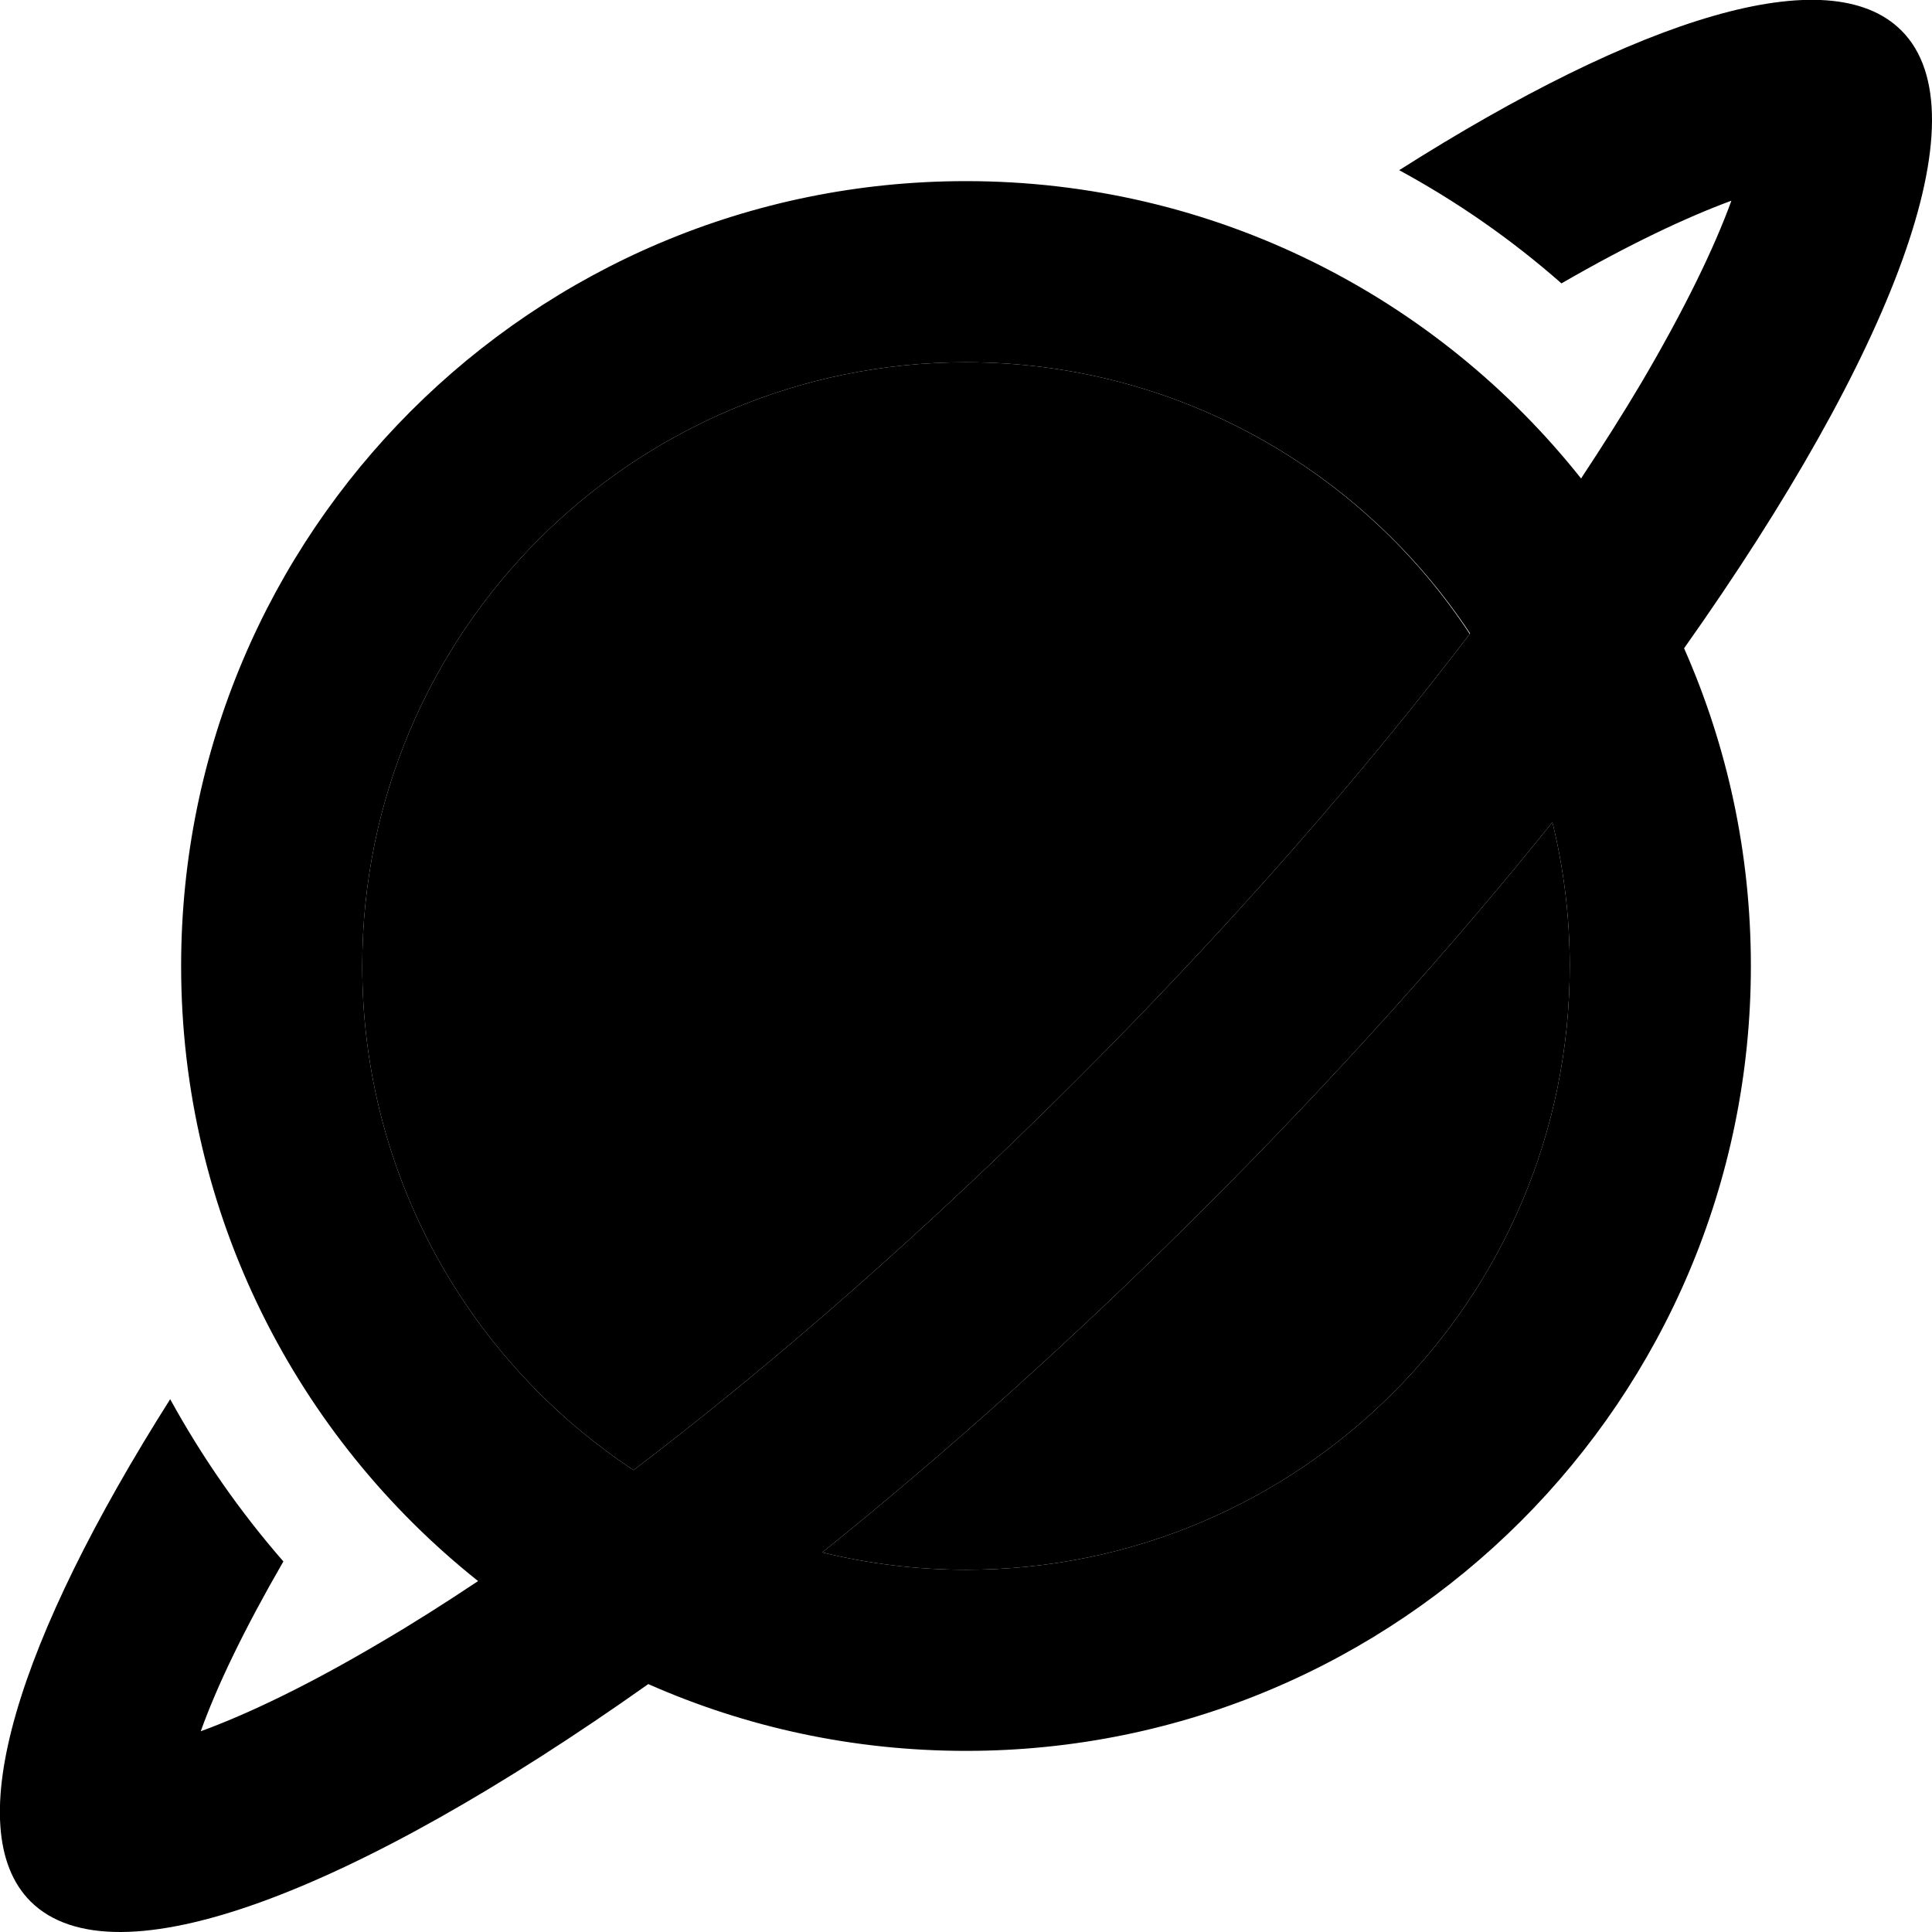 <svg xmlns="http://www.w3.org/2000/svg" width="24" height="24" viewBox="0 0 512 512">
    <path class="pr-icon-duotone-secondary" d="M96 256c0 55.8 28.6 105 71.9 133.6c37.1-28.2 77.4-63.4 117.8-103.8s75.6-80.8 103.8-117.8C361 124.6 311.8 96 256 96C167.6 96 96 167.6 96 256zM217.9 411.4c12.2 3 25 4.6 38.1 4.6c88.4 0 160-71.6 160-160c0-13.1-1.6-25.9-4.6-38.1c-26.5 33-57.4 67.5-91.7 101.8s-68.8 65.2-101.8 91.7z"/>
    <path class="pr-icon-duotone-primary" d="M464 31.1c0 0 .1 .2 .1 .8c-.1-.5-.1-.8-.1-.8zm-5.2 22.1c-11.9 4.4-27 11.5-45 21.9c-13.4-11.8-27.9-21.8-43-30c63.8-40.5 113.9-56.2 133.1-37c22.1 22.1-2.3 85.6-57.6 163.7C457.7 197.6 464 226 464 256c0 114.9-93.1 208-208 208c-30 0-58.4-6.3-84.2-17.7C93.7 501.6 30.3 526 8.1 503.9c-19.2-19.2-3.4-69.3 37-133.1c8.3 15.1 18.3 29.6 30 43c-10.4 18-17.6 33-21.9 45c12.6-4.6 28.7-12.3 48.1-23.8c8.2-4.8 16.7-10.2 25.4-16C78.8 380.9 48 322 48 256C48 141.1 141.1 48 256 48c66 0 124.9 30.8 163 78.8c5.8-8.8 11.2-17.3 16-25.4c11.4-19.4 19.2-35.5 23.8-48.1zM389.6 167.9C361 124.6 311.8 96 256 96C167.6 96 96 167.6 96 256c0 55.8 28.6 105 71.9 133.6c37.1-28.2 77.4-63.4 117.8-103.8s75.6-80.8 103.8-117.8zM217.9 411.4c12.2 3 25 4.6 38.1 4.6c88.4 0 160-71.6 160-160c0-13.1-1.6-25.9-4.6-38.1c-26.5 33-57.4 67.5-91.7 101.8s-68.8 65.2-101.8 91.7zM31.1 464c0 0 .3 0 .8 .1c-.6 0-.8 0-.8-.1zm16.8 16c.1 .5 .1 .8 .1 .8s-.1-.2-.1-.8zM480 47.9c.6 0 .8 0 .8 .1s-.3 0-.8-.1z"/>
</svg>